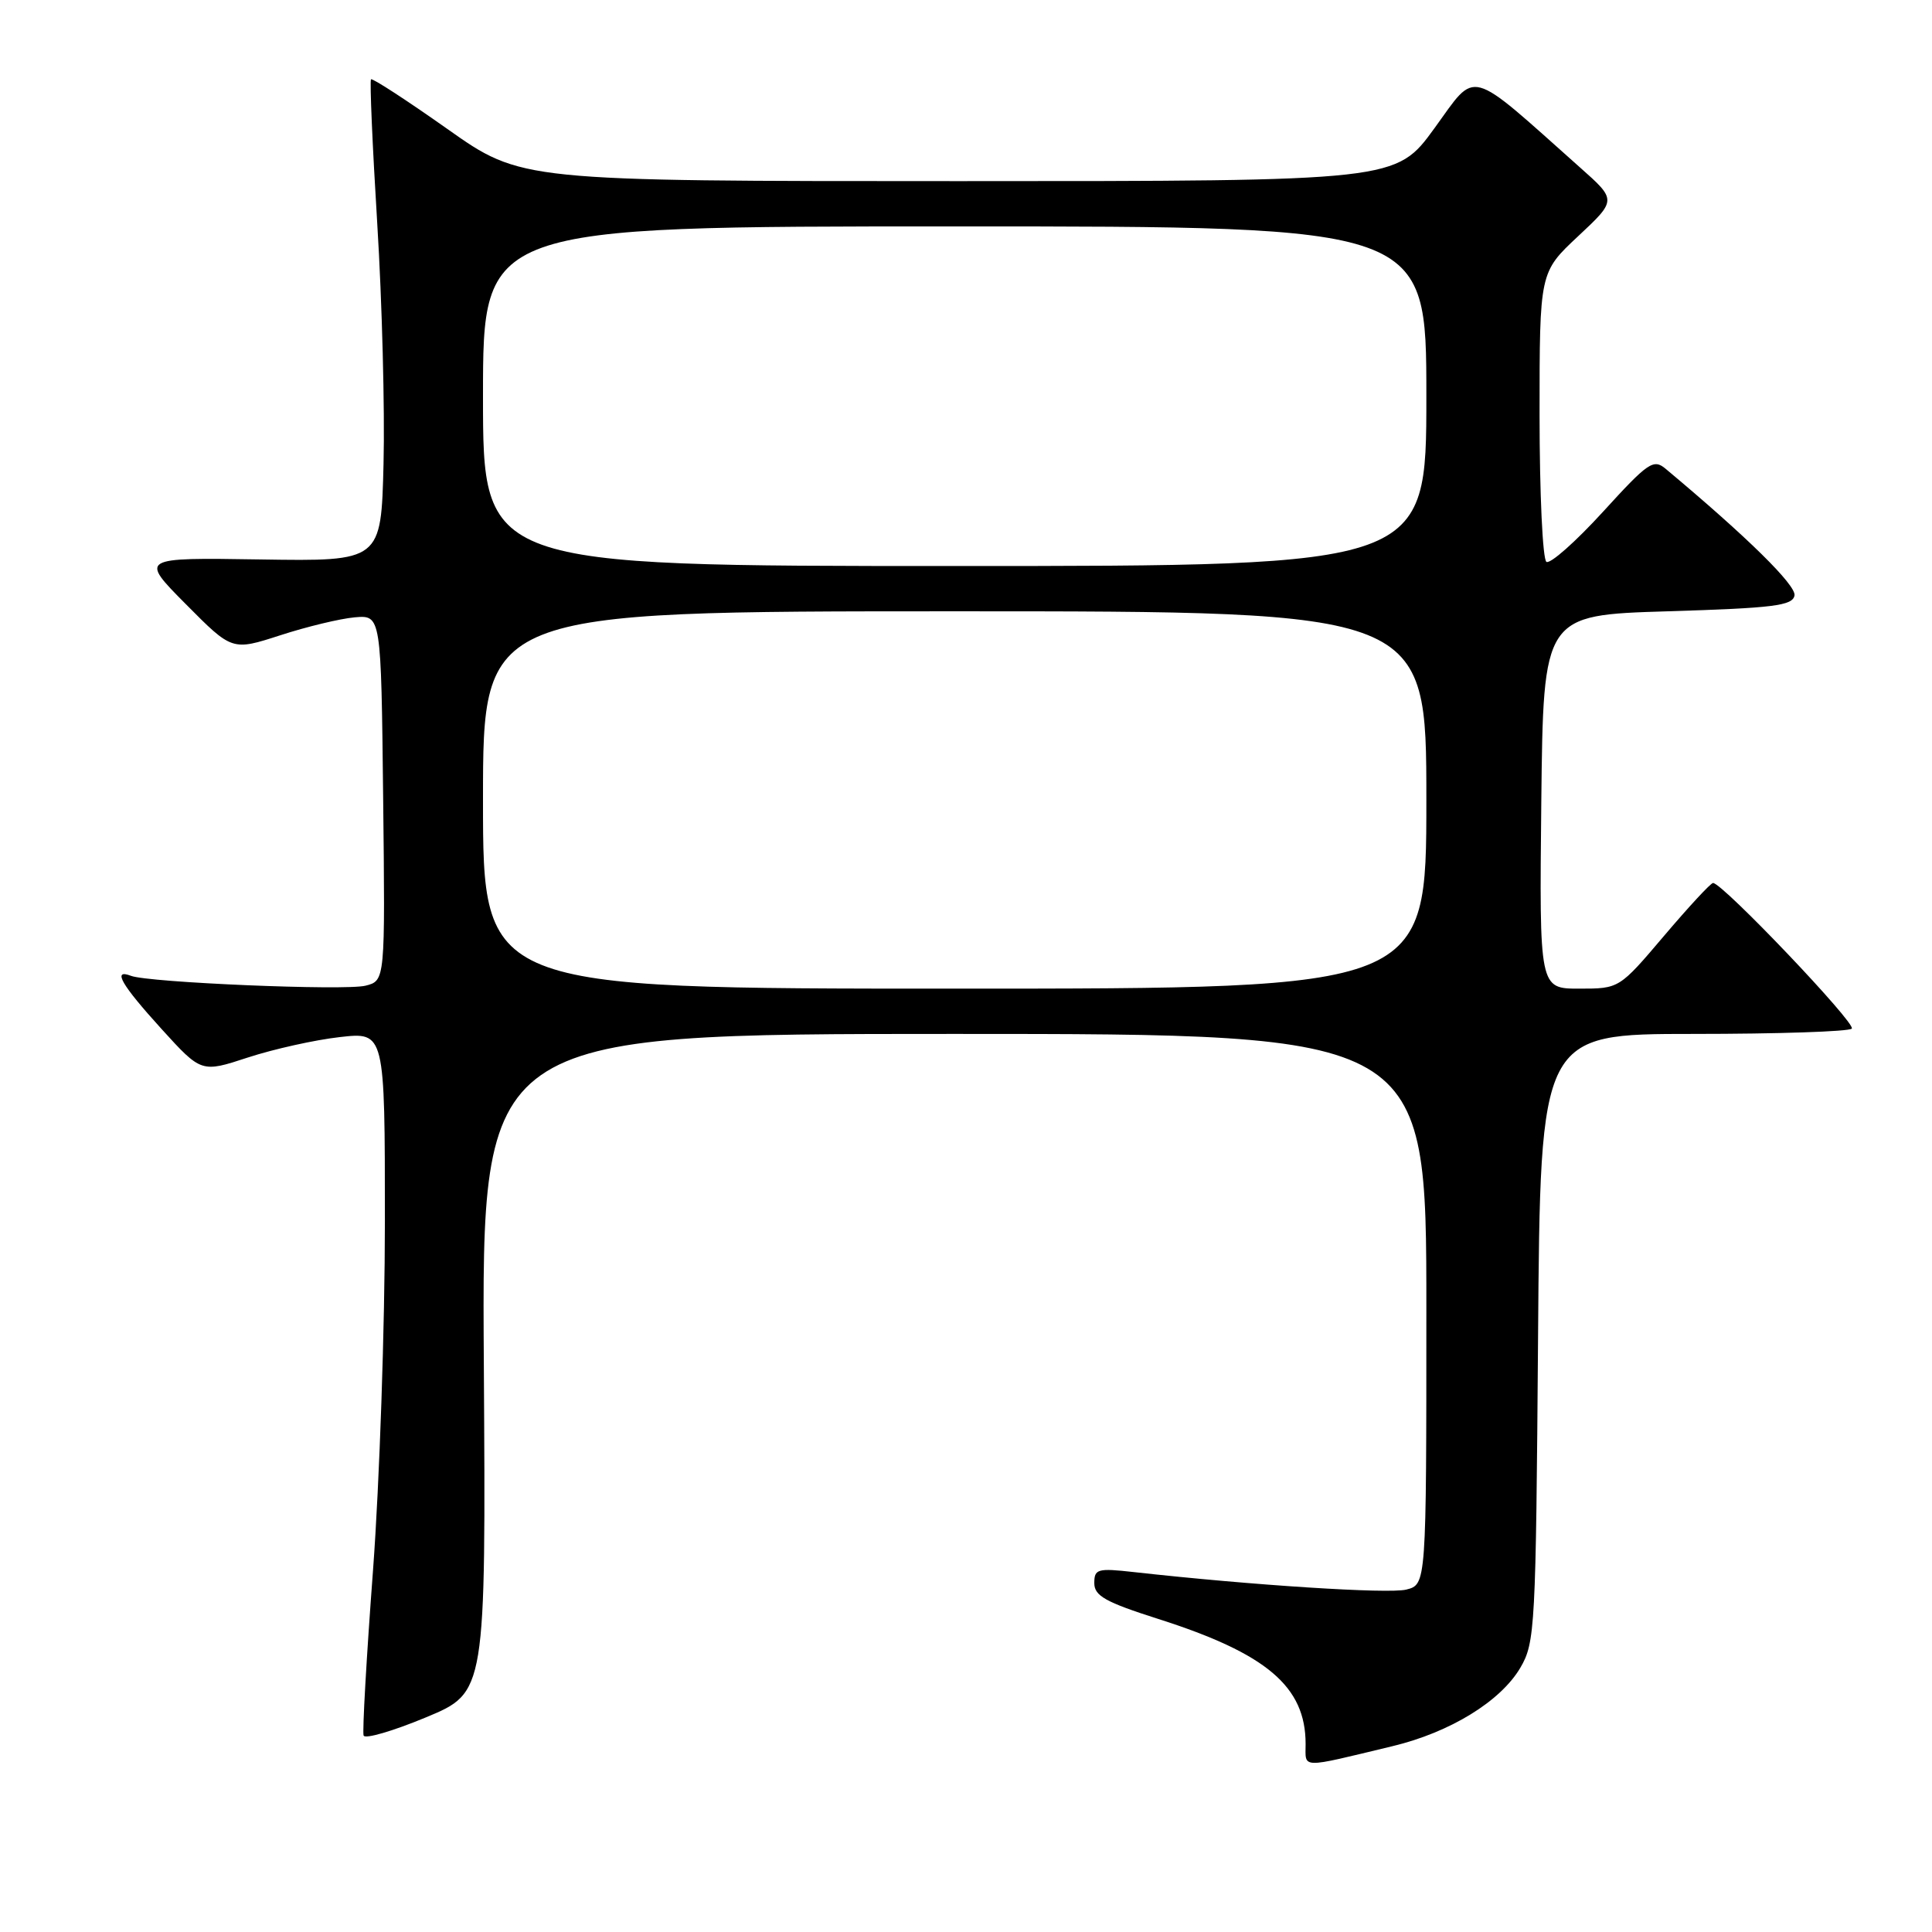 <?xml version="1.0" encoding="UTF-8" standalone="no"?>
<!DOCTYPE svg PUBLIC "-//W3C//DTD SVG 1.1//EN" "http://www.w3.org/Graphics/SVG/1.1/DTD/svg11.dtd" >
<svg xmlns="http://www.w3.org/2000/svg" xmlns:xlink="http://www.w3.org/1999/xlink" version="1.1" viewBox="0 0 256 256">
 <g >
 <path fill="currentColor"
d=" M 184.50 231.38 C 192.14 229.55 198.83 225.44 201.45 220.99 C 203.41 217.65 203.51 215.72 203.80 177.25 C 204.10 137.00 204.10 137.00 224.39 137.00 C 235.54 137.00 244.98 136.69 245.37 136.30 C 246.01 135.66 228.24 117.00 226.99 117.00 C 226.68 117.00 223.77 120.15 220.50 124.00 C 214.56 131.00 214.56 131.00 209.26 131.00 C 203.97 131.00 203.97 131.00 204.23 106.25 C 204.50 81.50 204.50 81.50 220.99 81.00 C 235.01 80.57 237.52 80.26 237.78 78.91 C 238.04 77.57 231.51 71.15 220.72 62.13 C 219.09 60.76 218.41 61.23 212.39 67.83 C 208.78 71.78 205.42 74.76 204.91 74.45 C 204.41 74.14 204.00 65.38 204.00 54.98 C 204.00 36.08 204.00 36.08 209.11 31.30 C 214.23 26.51 214.23 26.51 209.36 22.19 C 194.29 8.77 195.76 9.17 190.08 16.98 C 184.98 24.00 184.98 24.00 127.02 24.00 C 69.06 24.00 69.06 24.00 59.28 17.09 C 53.90 13.29 49.35 10.33 49.16 10.51 C 48.98 10.69 49.35 19.31 49.99 29.67 C 50.63 40.03 51.00 54.32 50.82 61.44 C 50.50 74.38 50.50 74.38 34.50 74.13 C 18.50 73.88 18.50 73.88 24.63 80.06 C 30.76 86.24 30.76 86.24 37.13 84.18 C 40.63 83.04 45.08 81.97 47.00 81.80 C 50.50 81.50 50.50 81.50 50.77 105.73 C 51.04 129.95 51.04 129.95 48.43 130.61 C 45.70 131.29 19.69 130.20 17.35 129.30 C 14.84 128.34 16.07 130.47 21.39 136.33 C 26.68 142.15 26.68 142.15 32.86 140.12 C 36.26 139.01 41.73 137.79 45.02 137.42 C 51.00 136.74 51.00 136.74 51.00 161.86 C 51.00 175.67 50.29 196.45 49.43 208.02 C 48.56 219.60 48.00 229.47 48.18 229.97 C 48.36 230.46 52.07 229.38 56.44 227.56 C 64.38 224.26 64.38 224.26 64.11 180.63 C 63.83 137.00 63.83 137.00 126.41 137.00 C 189.00 137.00 189.00 137.00 189.00 173.48 C 189.00 209.96 189.00 209.96 186.33 210.63 C 183.99 211.22 165.85 210.05 150.25 208.31 C 145.43 207.77 145.00 207.89 145.00 209.77 C 145.00 211.46 146.48 212.29 153.48 214.52 C 167.84 219.10 173.00 223.47 173.00 231.08 C 173.00 234.38 172.11 234.36 184.50 231.38 Z  M 64.00 106.00 C 64.00 81.00 64.00 81.00 126.50 81.00 C 189.00 81.00 189.00 81.00 189.00 106.00 C 189.00 131.00 189.00 131.00 126.50 131.00 C 64.00 131.00 64.00 131.00 64.00 106.00 Z  M 64.00 52.50 C 64.00 30.00 64.00 30.00 126.50 30.00 C 189.00 30.00 189.00 30.00 189.00 52.50 C 189.00 75.00 189.00 75.00 126.50 75.00 C 64.00 75.00 64.00 75.00 64.00 52.50 Z "/>
</g>
</svg>